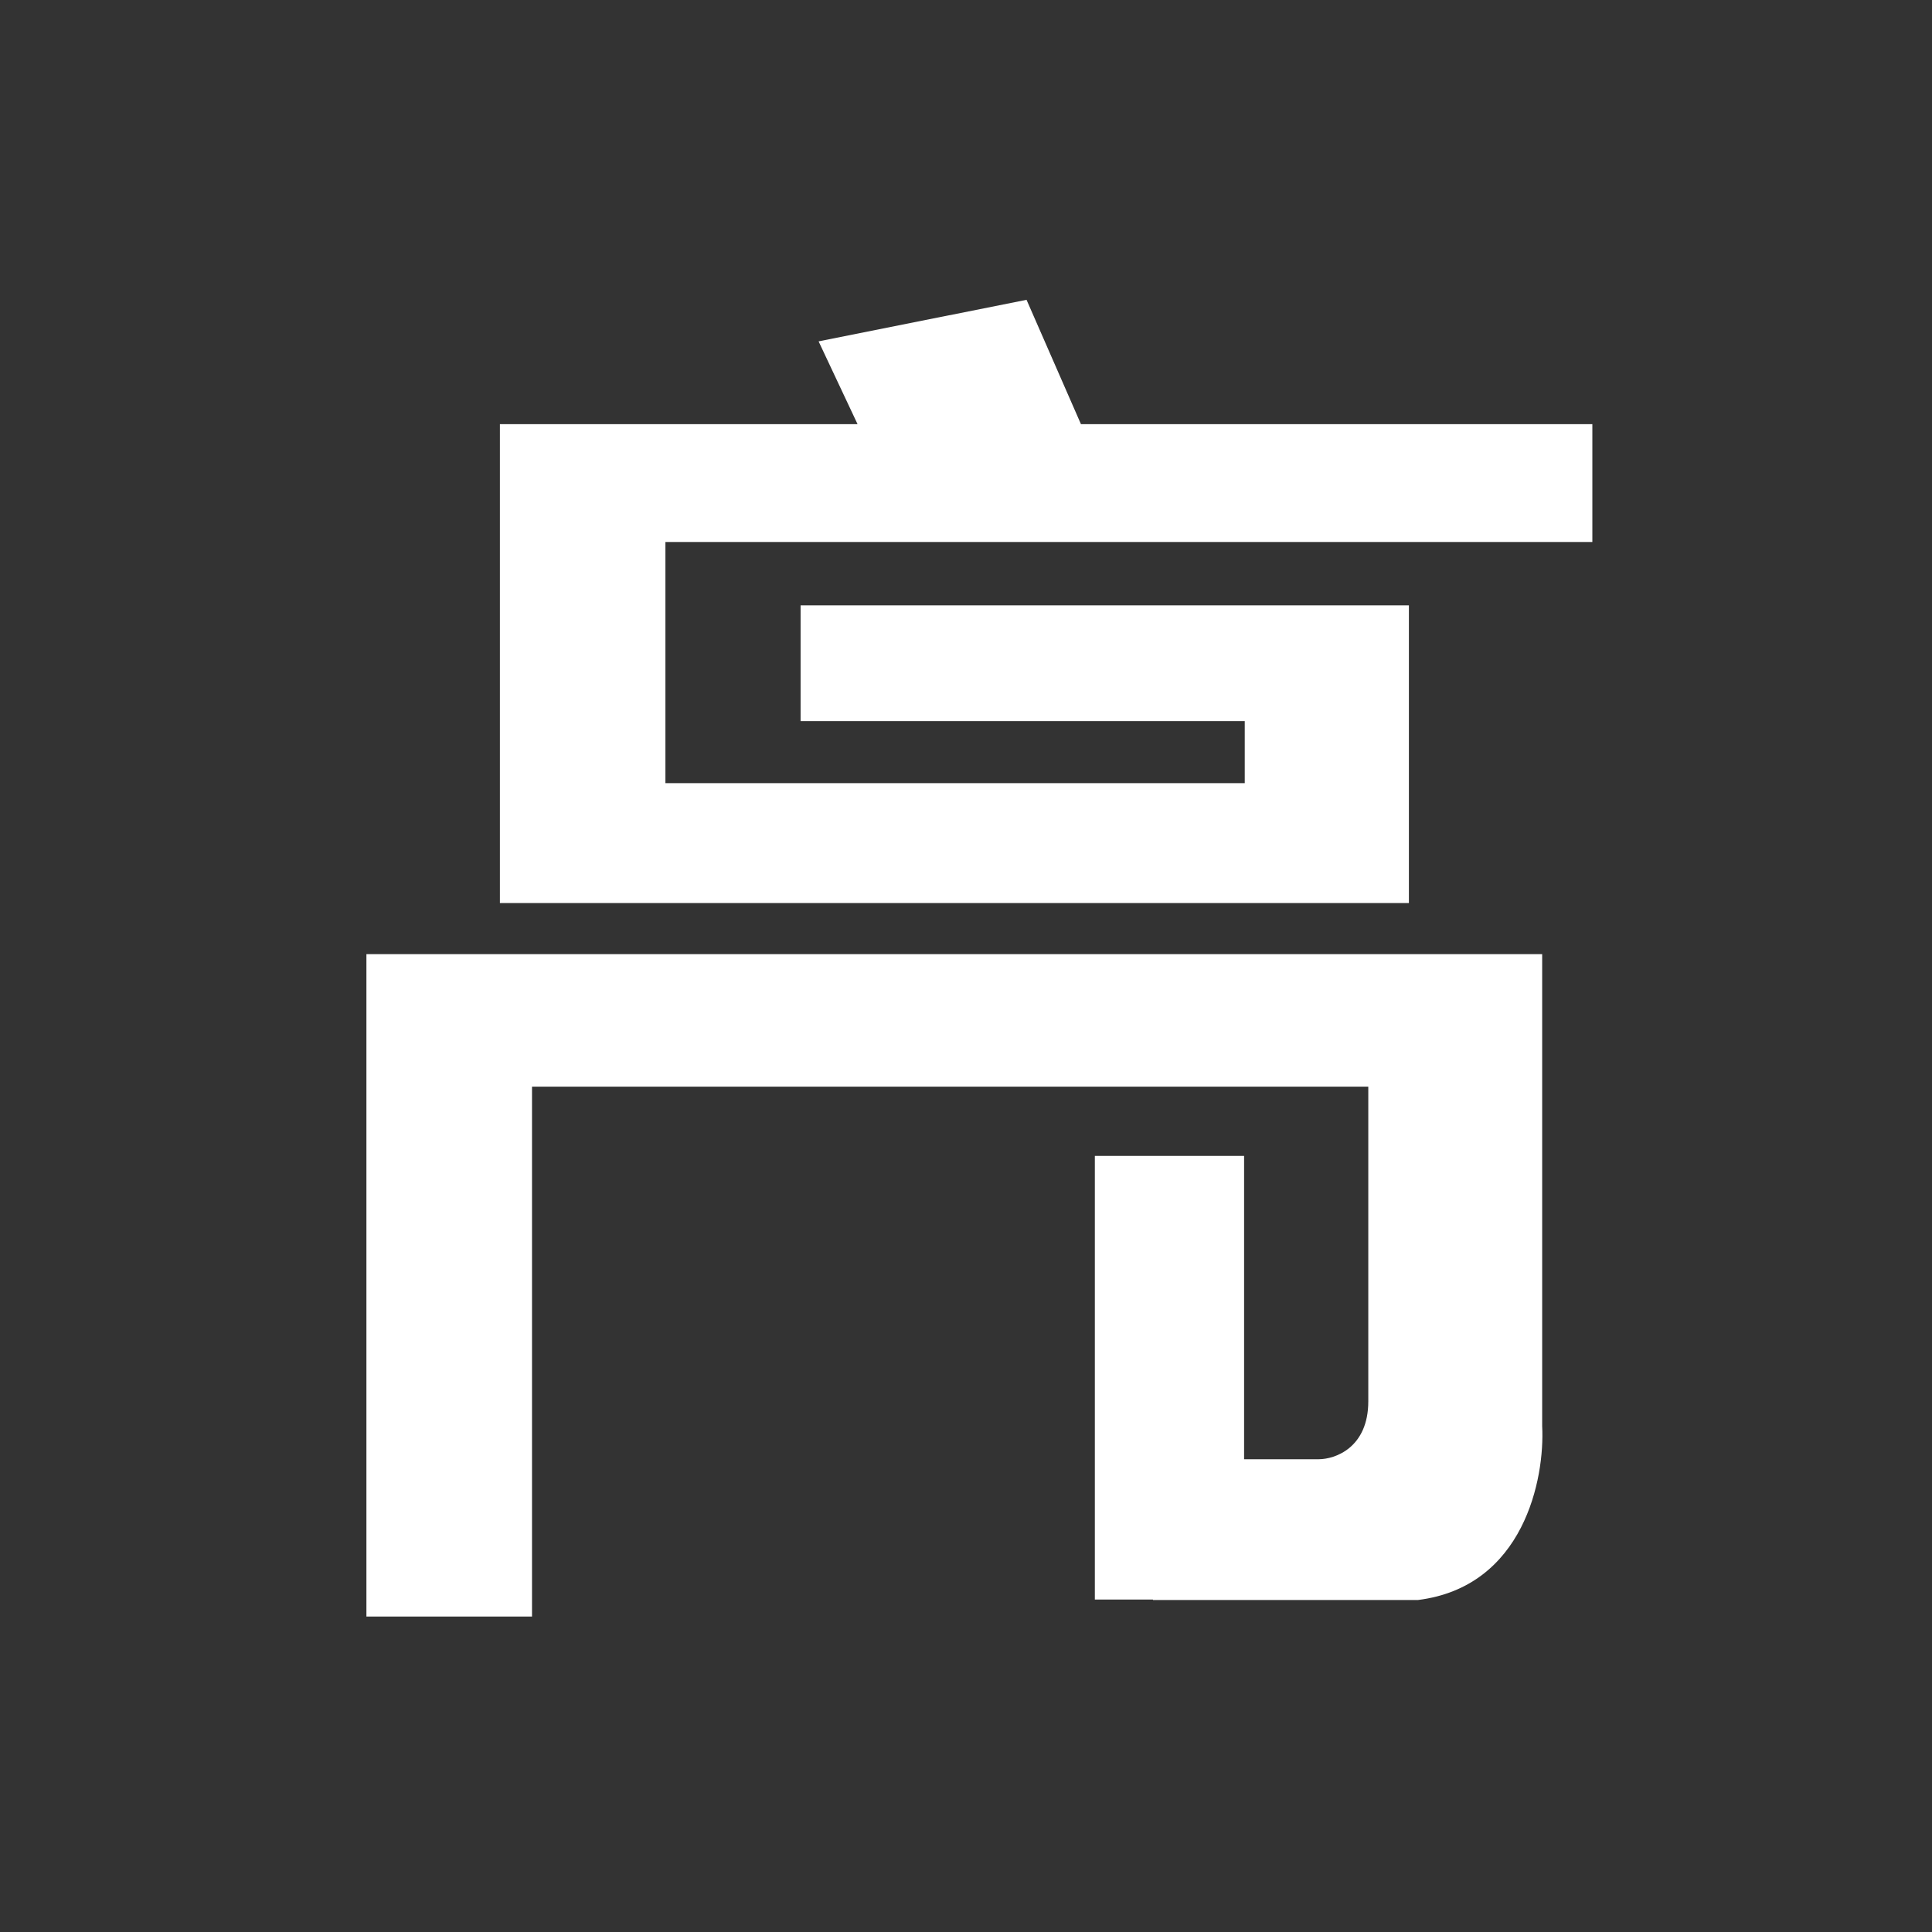 <svg width="200" height="200" viewBox="0 0 200 200" fill="none" xmlns="http://www.w3.org/2000/svg">
<path fill-rule="evenodd" clip-rule="evenodd" d="M200 0H0V200H200V0ZM164.84 43.91H111.9L106.267 31.035L84.742 35.339L88.775 43.91H51.75V93.481H145.849V62.667H82.877V74.649H128.856V81.07H68.883V56.107H164.84V43.91ZM55.074 167.346H37.931V98.775H159.645V147.632C159.931 153.06 157.76 164.26 146.788 165.632H119.36L119.348 165.584H113.338V119.661H128.788V151.06H136.502C138.217 151.06 141.645 149.86 141.645 145.06V112.489H55.074V167.346Z" fill="#333333"/>
</svg>
